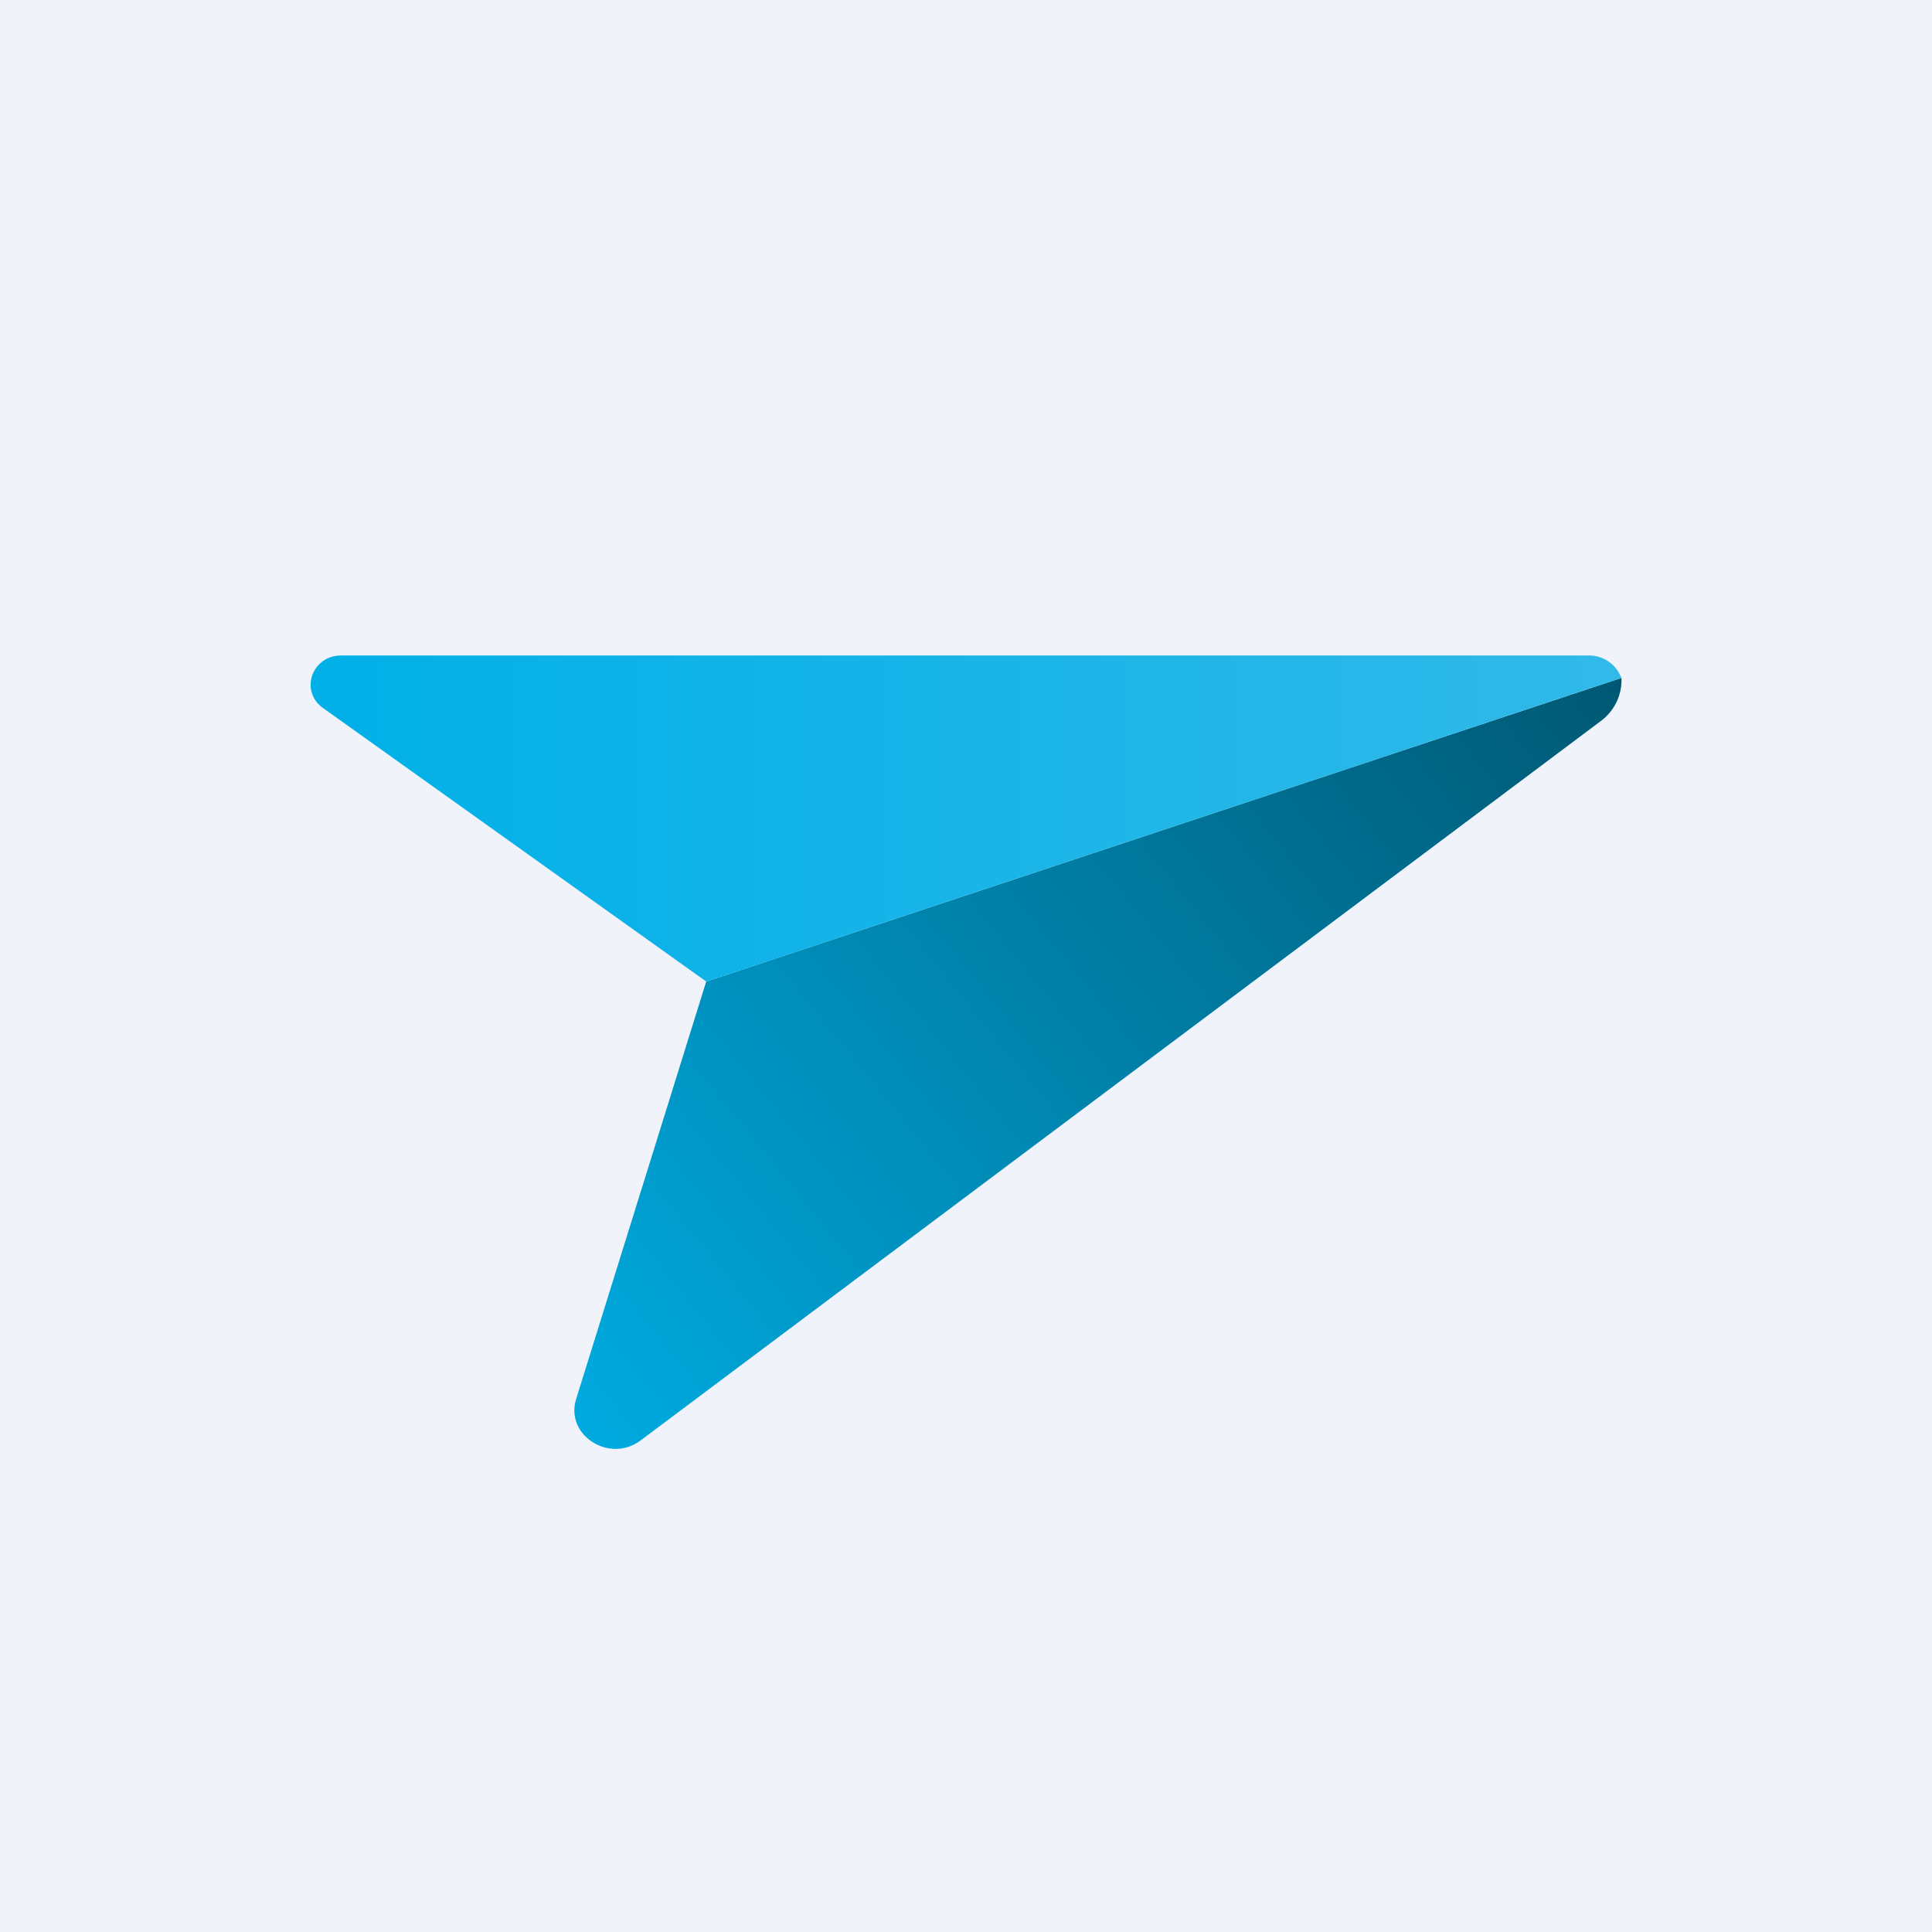 <?xml version='1.0' encoding='utf-8'?>
<!-- by TradeStack -->
<svg width="56" height="56" viewBox="0 0 56 56" xmlns="http://www.w3.org/2000/svg"><path fill="#F0F3FA" d="M0 0h56v56H0z" /><path d="m16.7 40.55 3.77-12.1L47 19.65v.07c0 .46-.22.9-.6 1.18L18.57 41.75c-.9.68-2.2-.15-1.87-1.2Z" fill="url(#a)" /><path d="m9.36 20.52 11.11 7.93L47 19.65l-.04-.08a.99.99 0 0 0-.9-.57H9.89c-.85 0-1.21 1.03-.53 1.52Z" fill="url(#b)" /><defs><linearGradient id="a" x1="47" y1="19.66" x2="18.17" y2="43.01" gradientUnits="userSpaceOnUse"><stop stop-color="#005873" /><stop offset="1" stop-color="#00AADF" /></linearGradient><linearGradient id="b" x1="9" y1="23.73" x2="47" y2="23.73" gradientUnits="userSpaceOnUse"><stop stop-color="#00B0E7" /><stop offset="1" stop-color="#31B9E9" /></linearGradient></defs></svg>